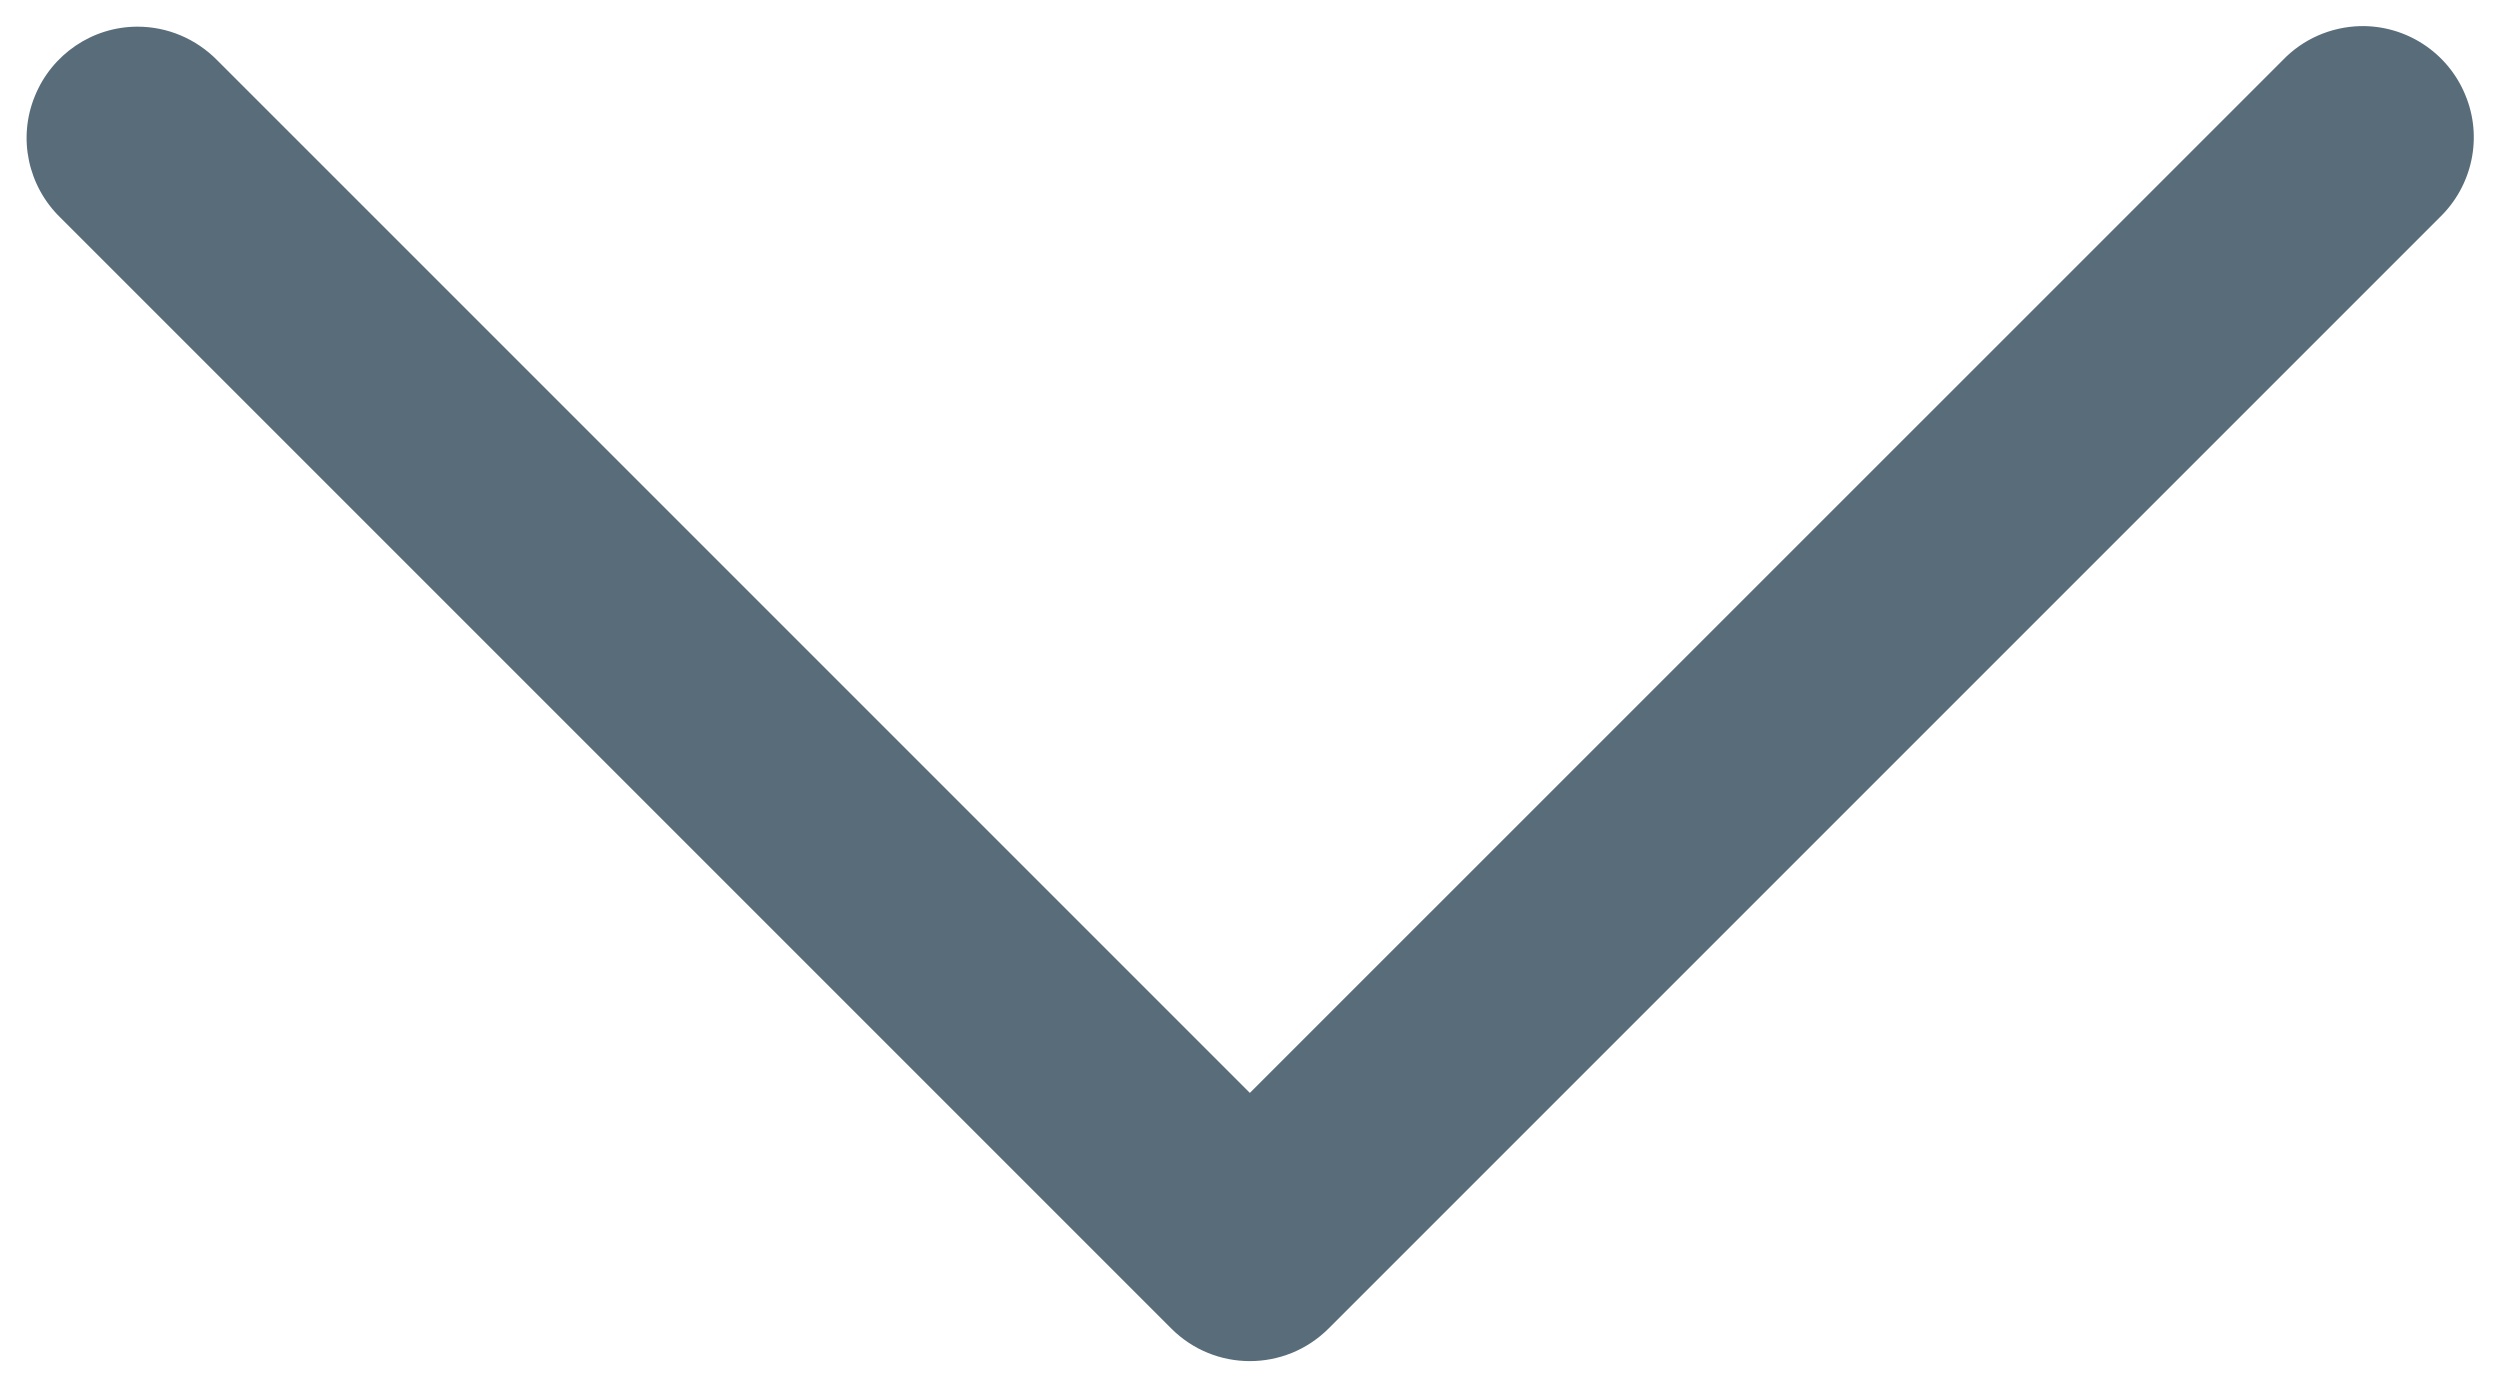 <svg width="18" height="10" viewBox="0 0 18 10" fill="none" xmlns="http://www.w3.org/2000/svg">
<path d="M16.993 0.188C16.781 0.194 16.581 0.281 16.434 0.435L8.999 7.869L1.565 0.435C1.413 0.28 1.207 0.192 0.99 0.192C0.665 0.192 0.373 0.391 0.251 0.692C0.127 0.994 0.201 1.339 0.434 1.566L8.434 9.566C8.746 9.878 9.252 9.878 9.565 9.566L17.565 1.566C17.802 1.338 17.878 0.986 17.749 0.681C17.623 0.377 17.323 0.181 16.993 0.188Z" fill="#586C7A"/>
</svg>
